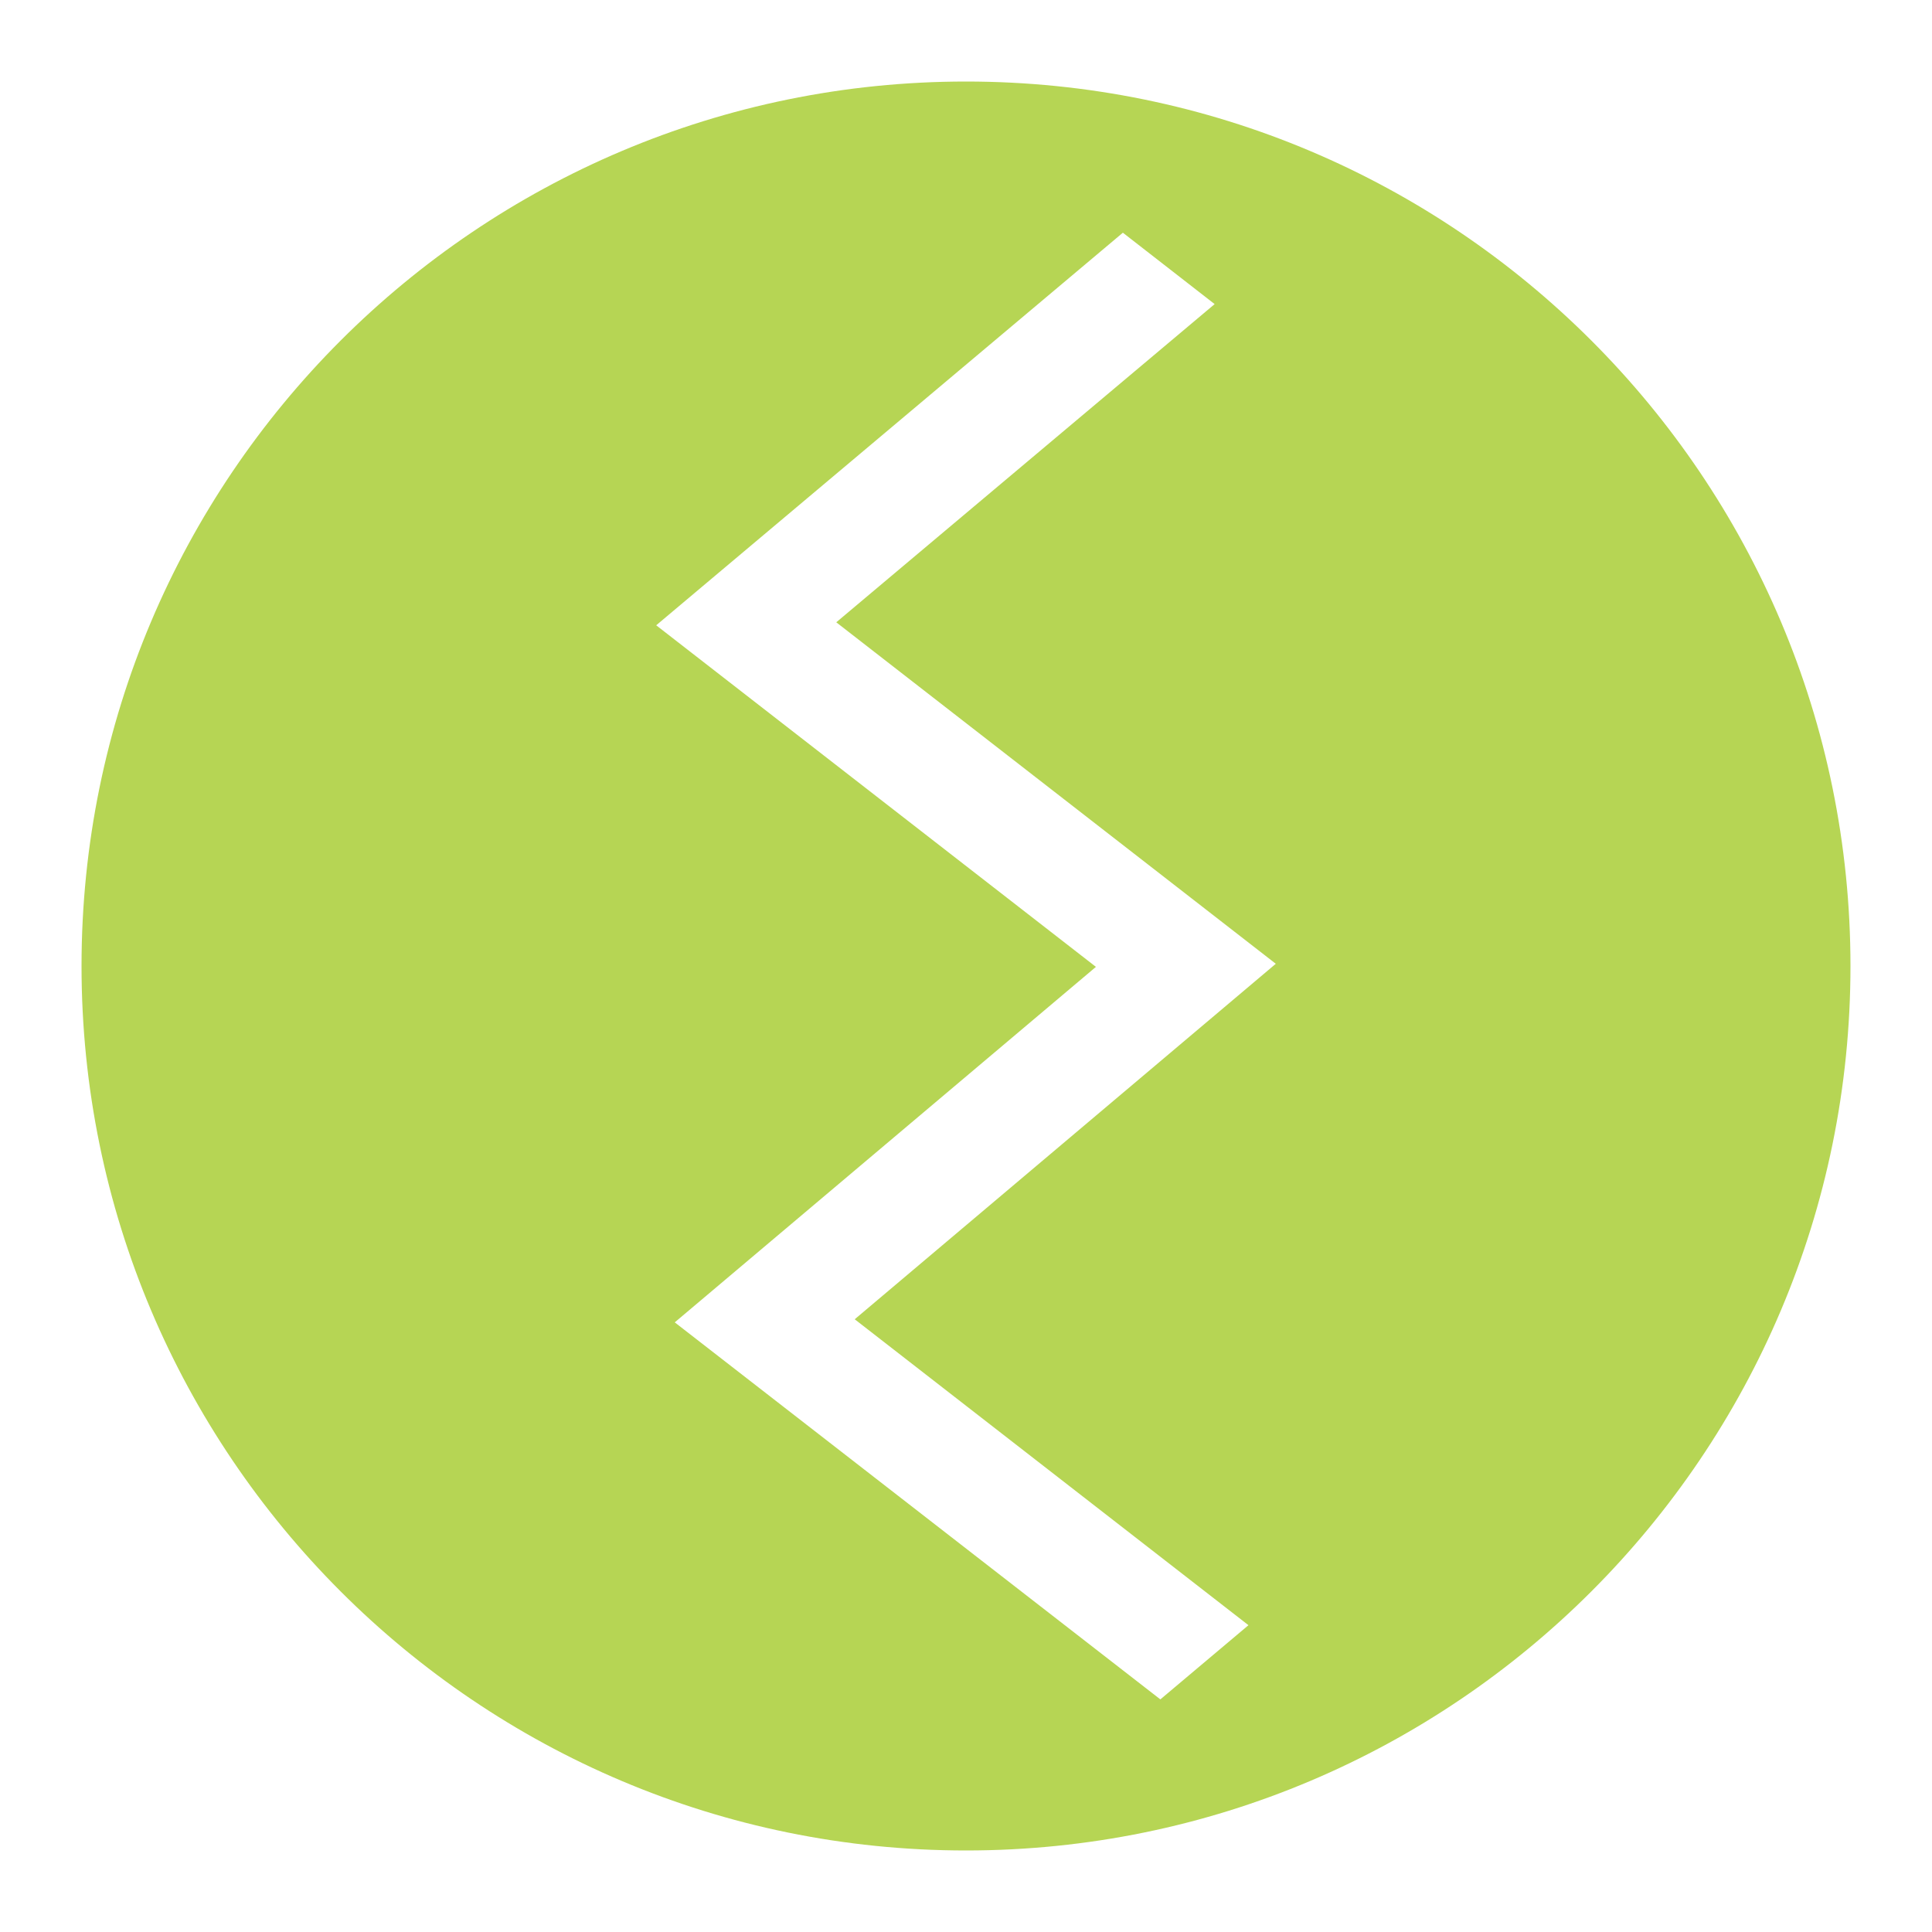 <?xml version="1.0" encoding="utf-8"?>
<!-- Generator: Adobe Illustrator 16.0.0, SVG Export Plug-In . SVG Version: 6.00 Build 0)  -->
<!DOCTYPE svg PUBLIC "-//W3C//DTD SVG 1.1//EN" "http://www.w3.org/Graphics/SVG/1.1/DTD/svg11.dtd">
<svg version="1.1" id="Layer_2" xmlns="http://www.w3.org/2000/svg" xmlns:xlink="http://www.w3.org/1999/xlink" x="0px" y="0px"
	 width="20px" height="20px" viewBox="0 0 20 20" enable-background="new 0 0 20 20" xml:space="preserve">
<path fill="#B6D554" d="M10,0.844c-5.057,0-9.156,4.1-9.156,9.156s4.1,9.156,9.156,9.156s9.156-4.1,9.156-9.156
	S15.057,0.844,10,0.844z M12.924,16.824l-0.912,0.768l-5.027-3.903l4.36-3.68L6.793,6.473l4.831-4.064l0.95,0.739L8.657,6.442
	l4.55,3.535l-4.359,3.68L12.924,16.824z"/>
</svg>
